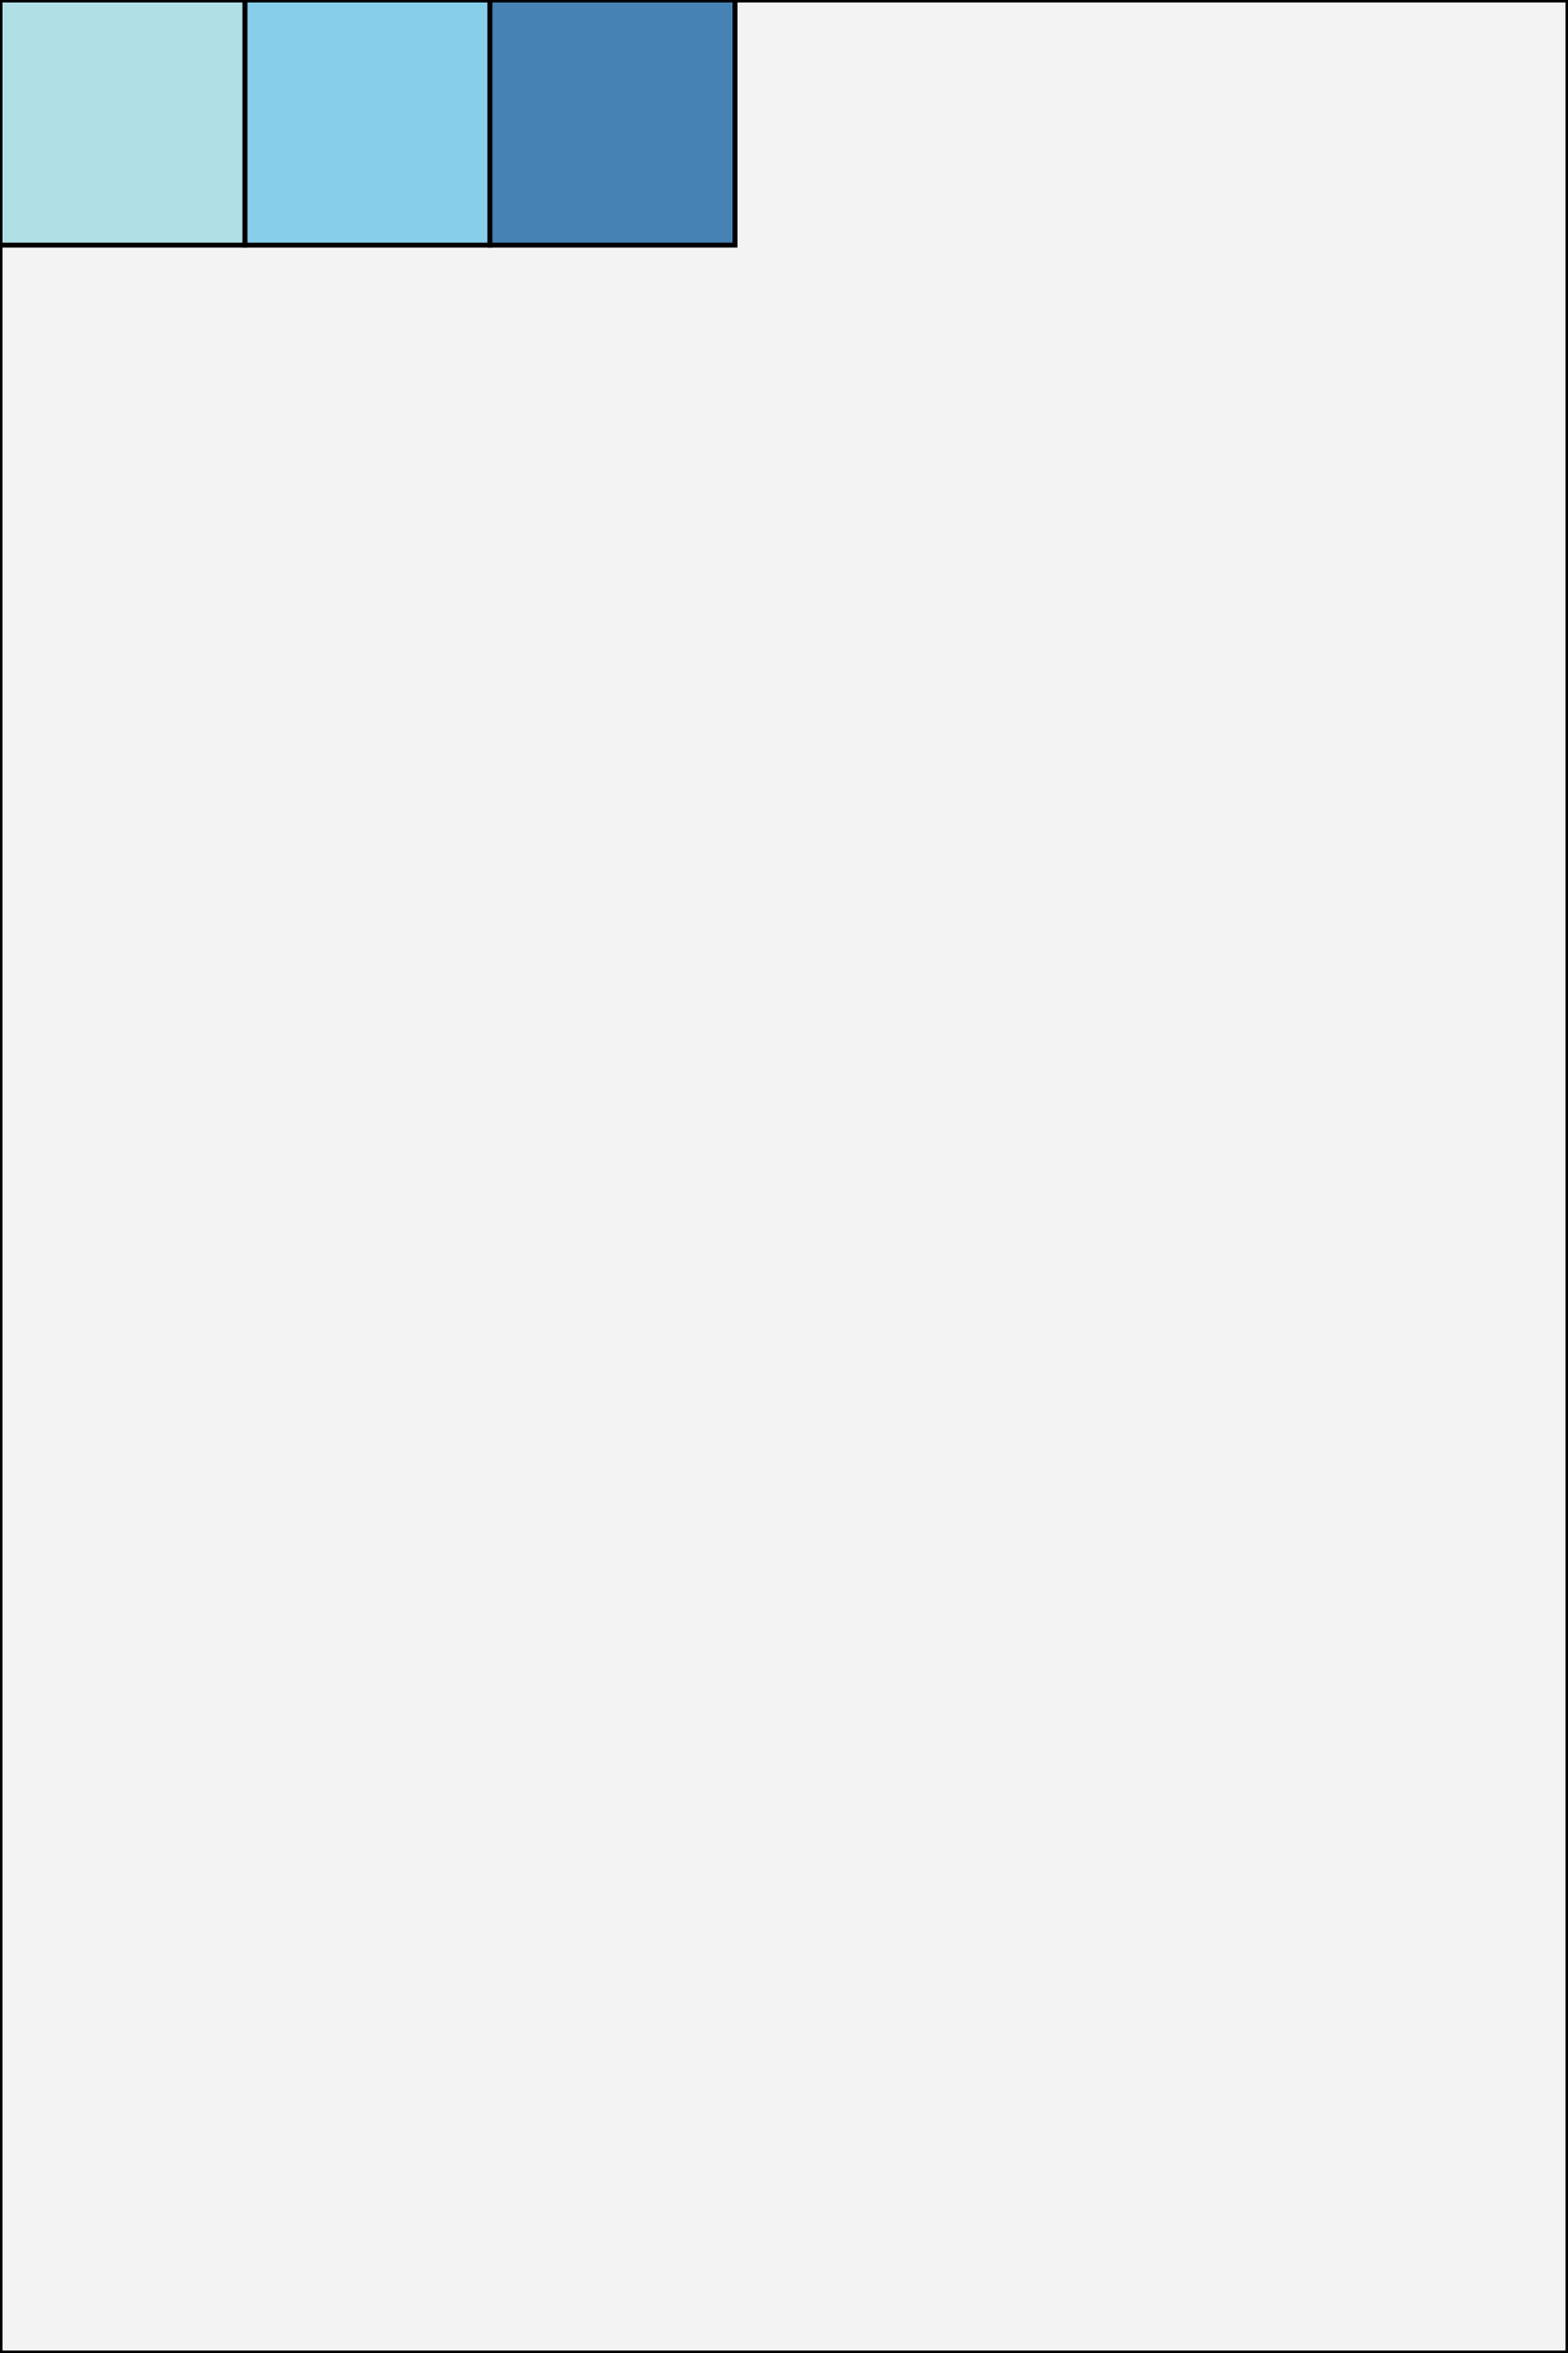 <?xml version="1.0" encoding="UTF-8" ?>
<svg width="320" height="480" xmlns="http://www.w3.org/2000/svg" version="1.1">

 <rect x="0" y="0" width="320" height="480" fill-opacity="0.05" stroke-width="1" stroke="black"/>

 <g transform='translate(0, 0)'>
   <rect x="0" y="0" width="50" height="50" fill-opacity="1" stroke-width="1" stroke="black" fill="powderblue"/>
   <rect x="50" y="0" width="50" height="50" fill-opacity="1" stroke-width="1" stroke="black" fill="skyblue"/>
   <rect x="100" y="0" width="50" height="50" fill-opacity="1" stroke-width="1" stroke="black" fill="steelblue"/>
 </g>

</svg>
